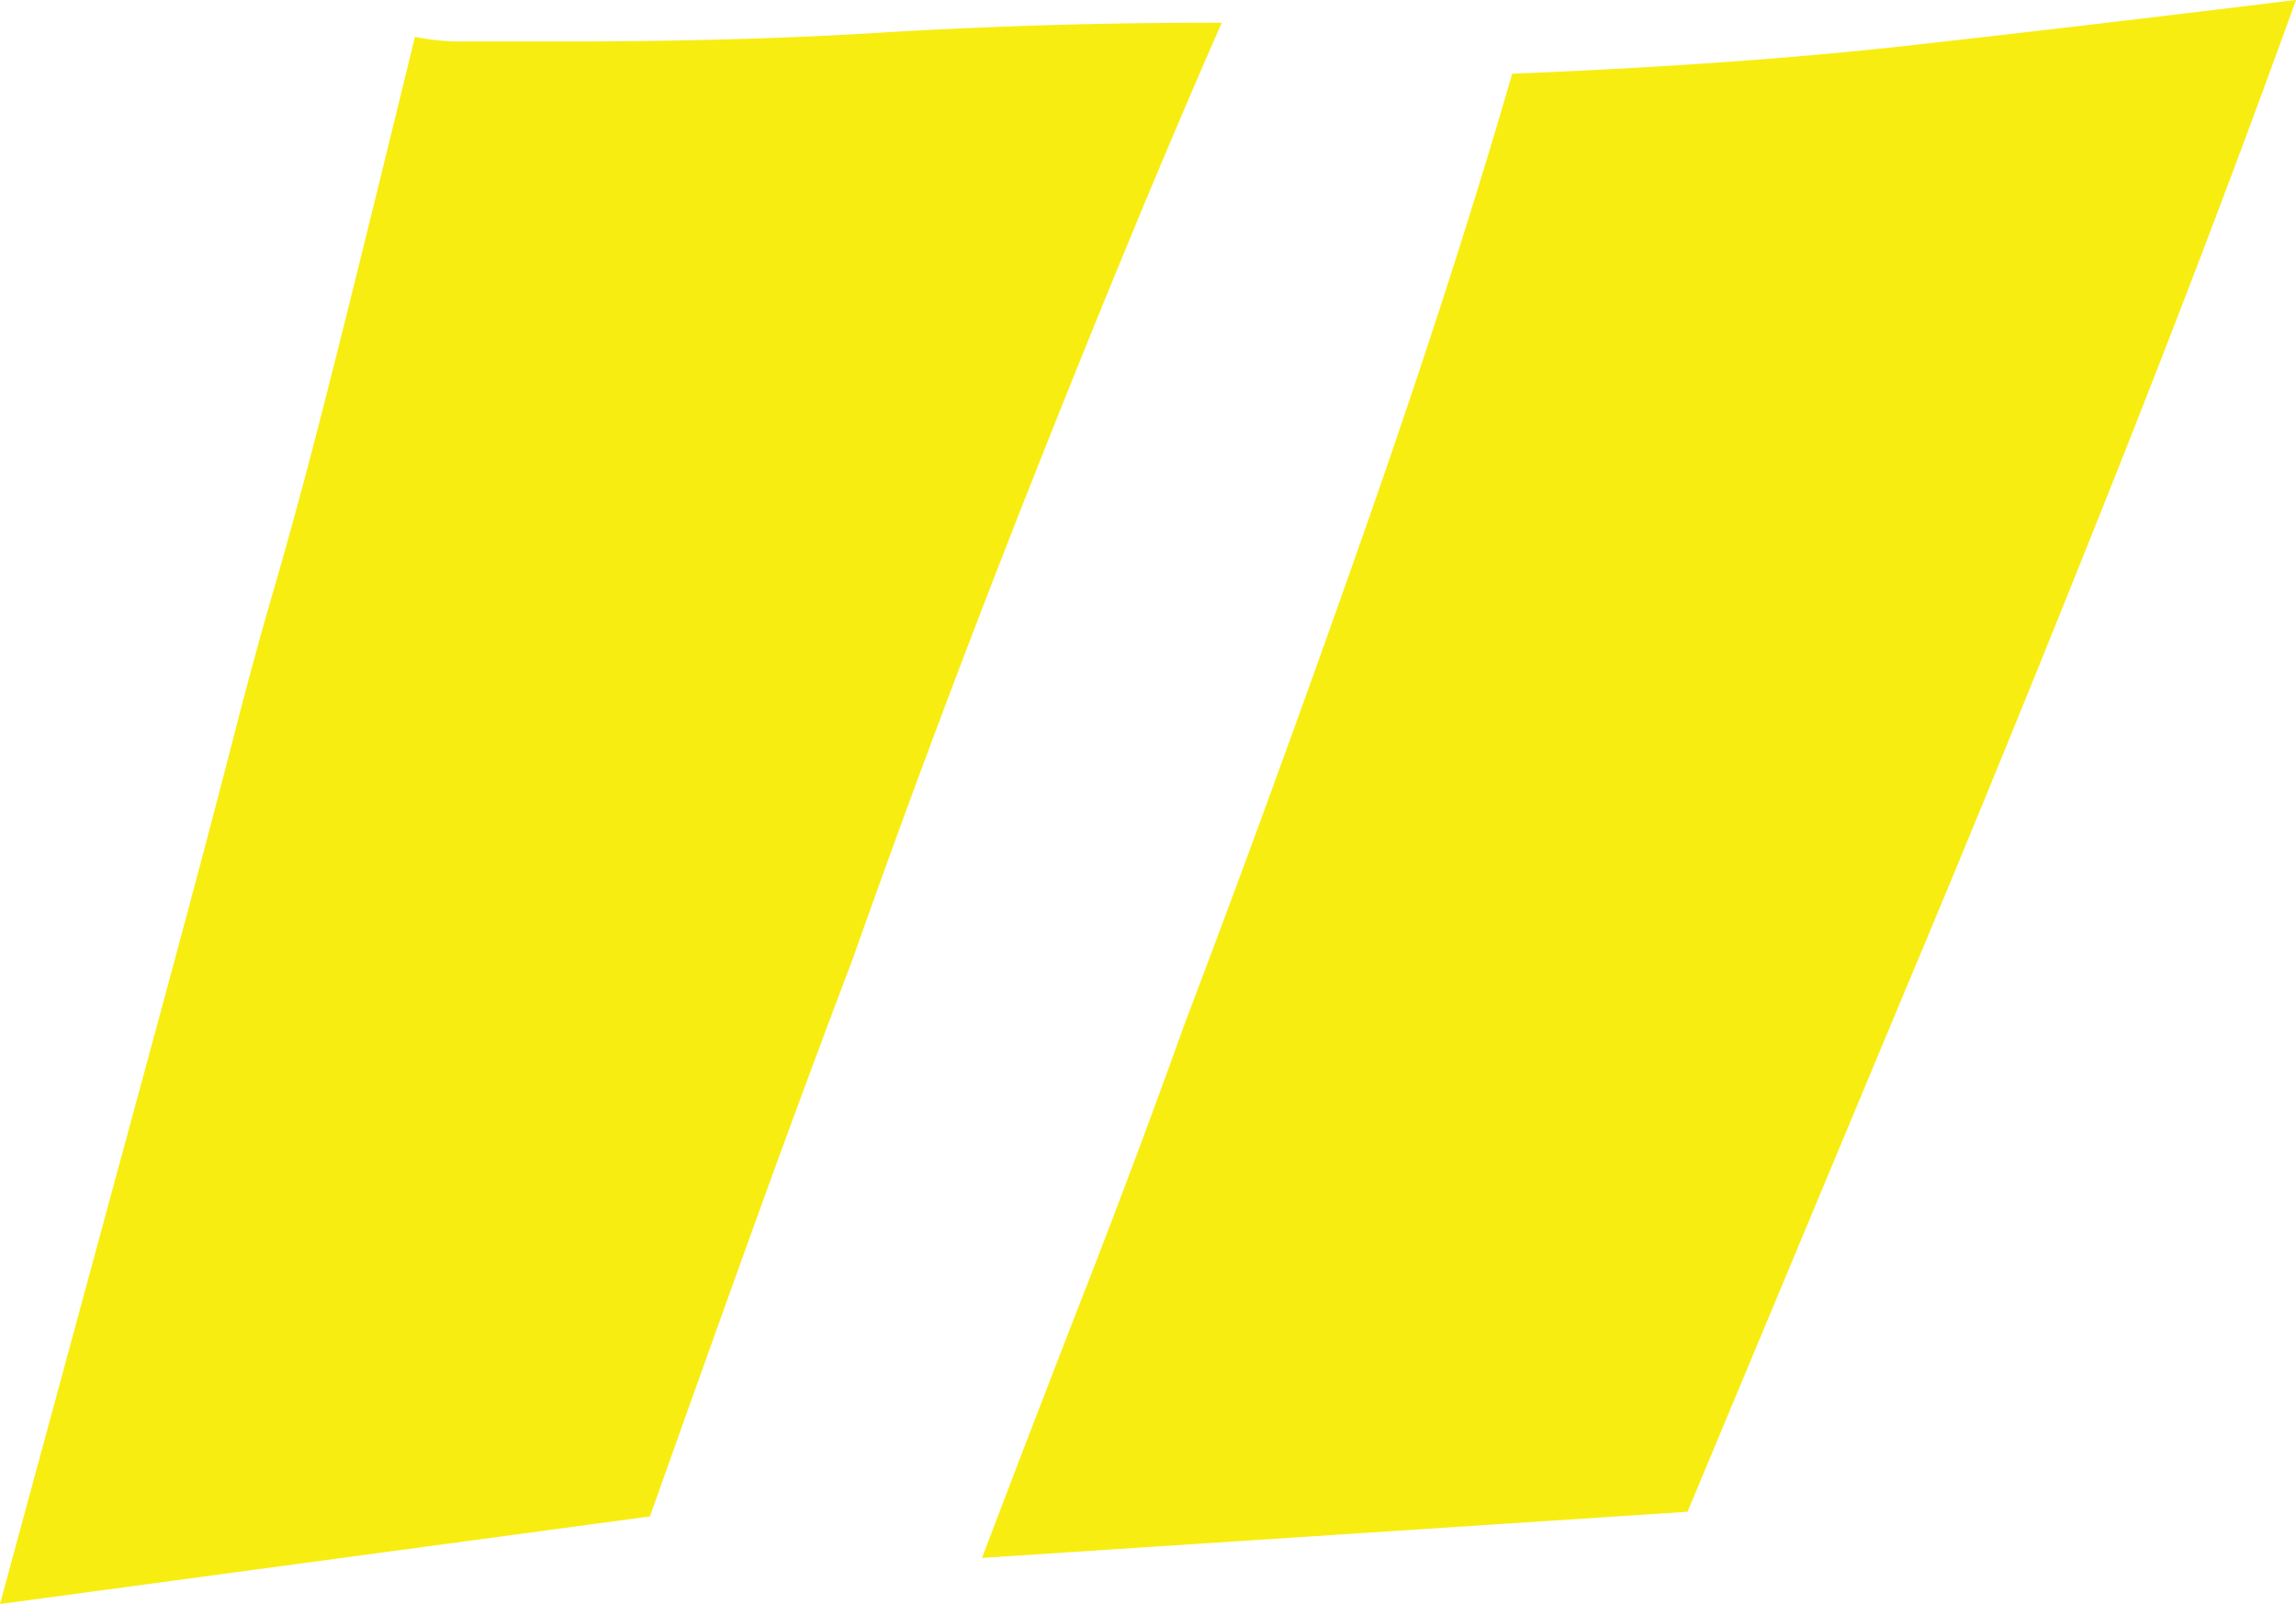<svg xmlns="http://www.w3.org/2000/svg" width="65.282" height="45.619" viewBox="0 0 65.282 45.619">
  <path id="Path_140" data-name="Path 140" d="M45.274-145.6q1.442-3.8,2.949-7.669t2.818-7.538q2.491-6.554,5.047-13.83t4.26-13.174q6.423-.262,11.143-.787t11.143-1.311q-2.36,6.554-5.309,13.961t-5.7,13.961l-6.292,15.075Zm-27.922,1.311L21.94-161.2q1.311-4.85,1.966-7.407t1.114-4.129q.459-1.573.918-3.277t1.18-4.588q.721-2.884,2.032-8.259a6.358,6.358,0,0,0,1.245.131h3.081q2.491,0,4.785-.066t4.391-.2q2.229-.131,4.588-.2t4.85-.066q-2.36,5.375-5.244,12.65T41.6-162.642q-1.442,3.8-2.884,7.8t-2.884,8.062Z" transform="translate(-17.352 189.908)" fill="#f8ed11"/>
</svg>
